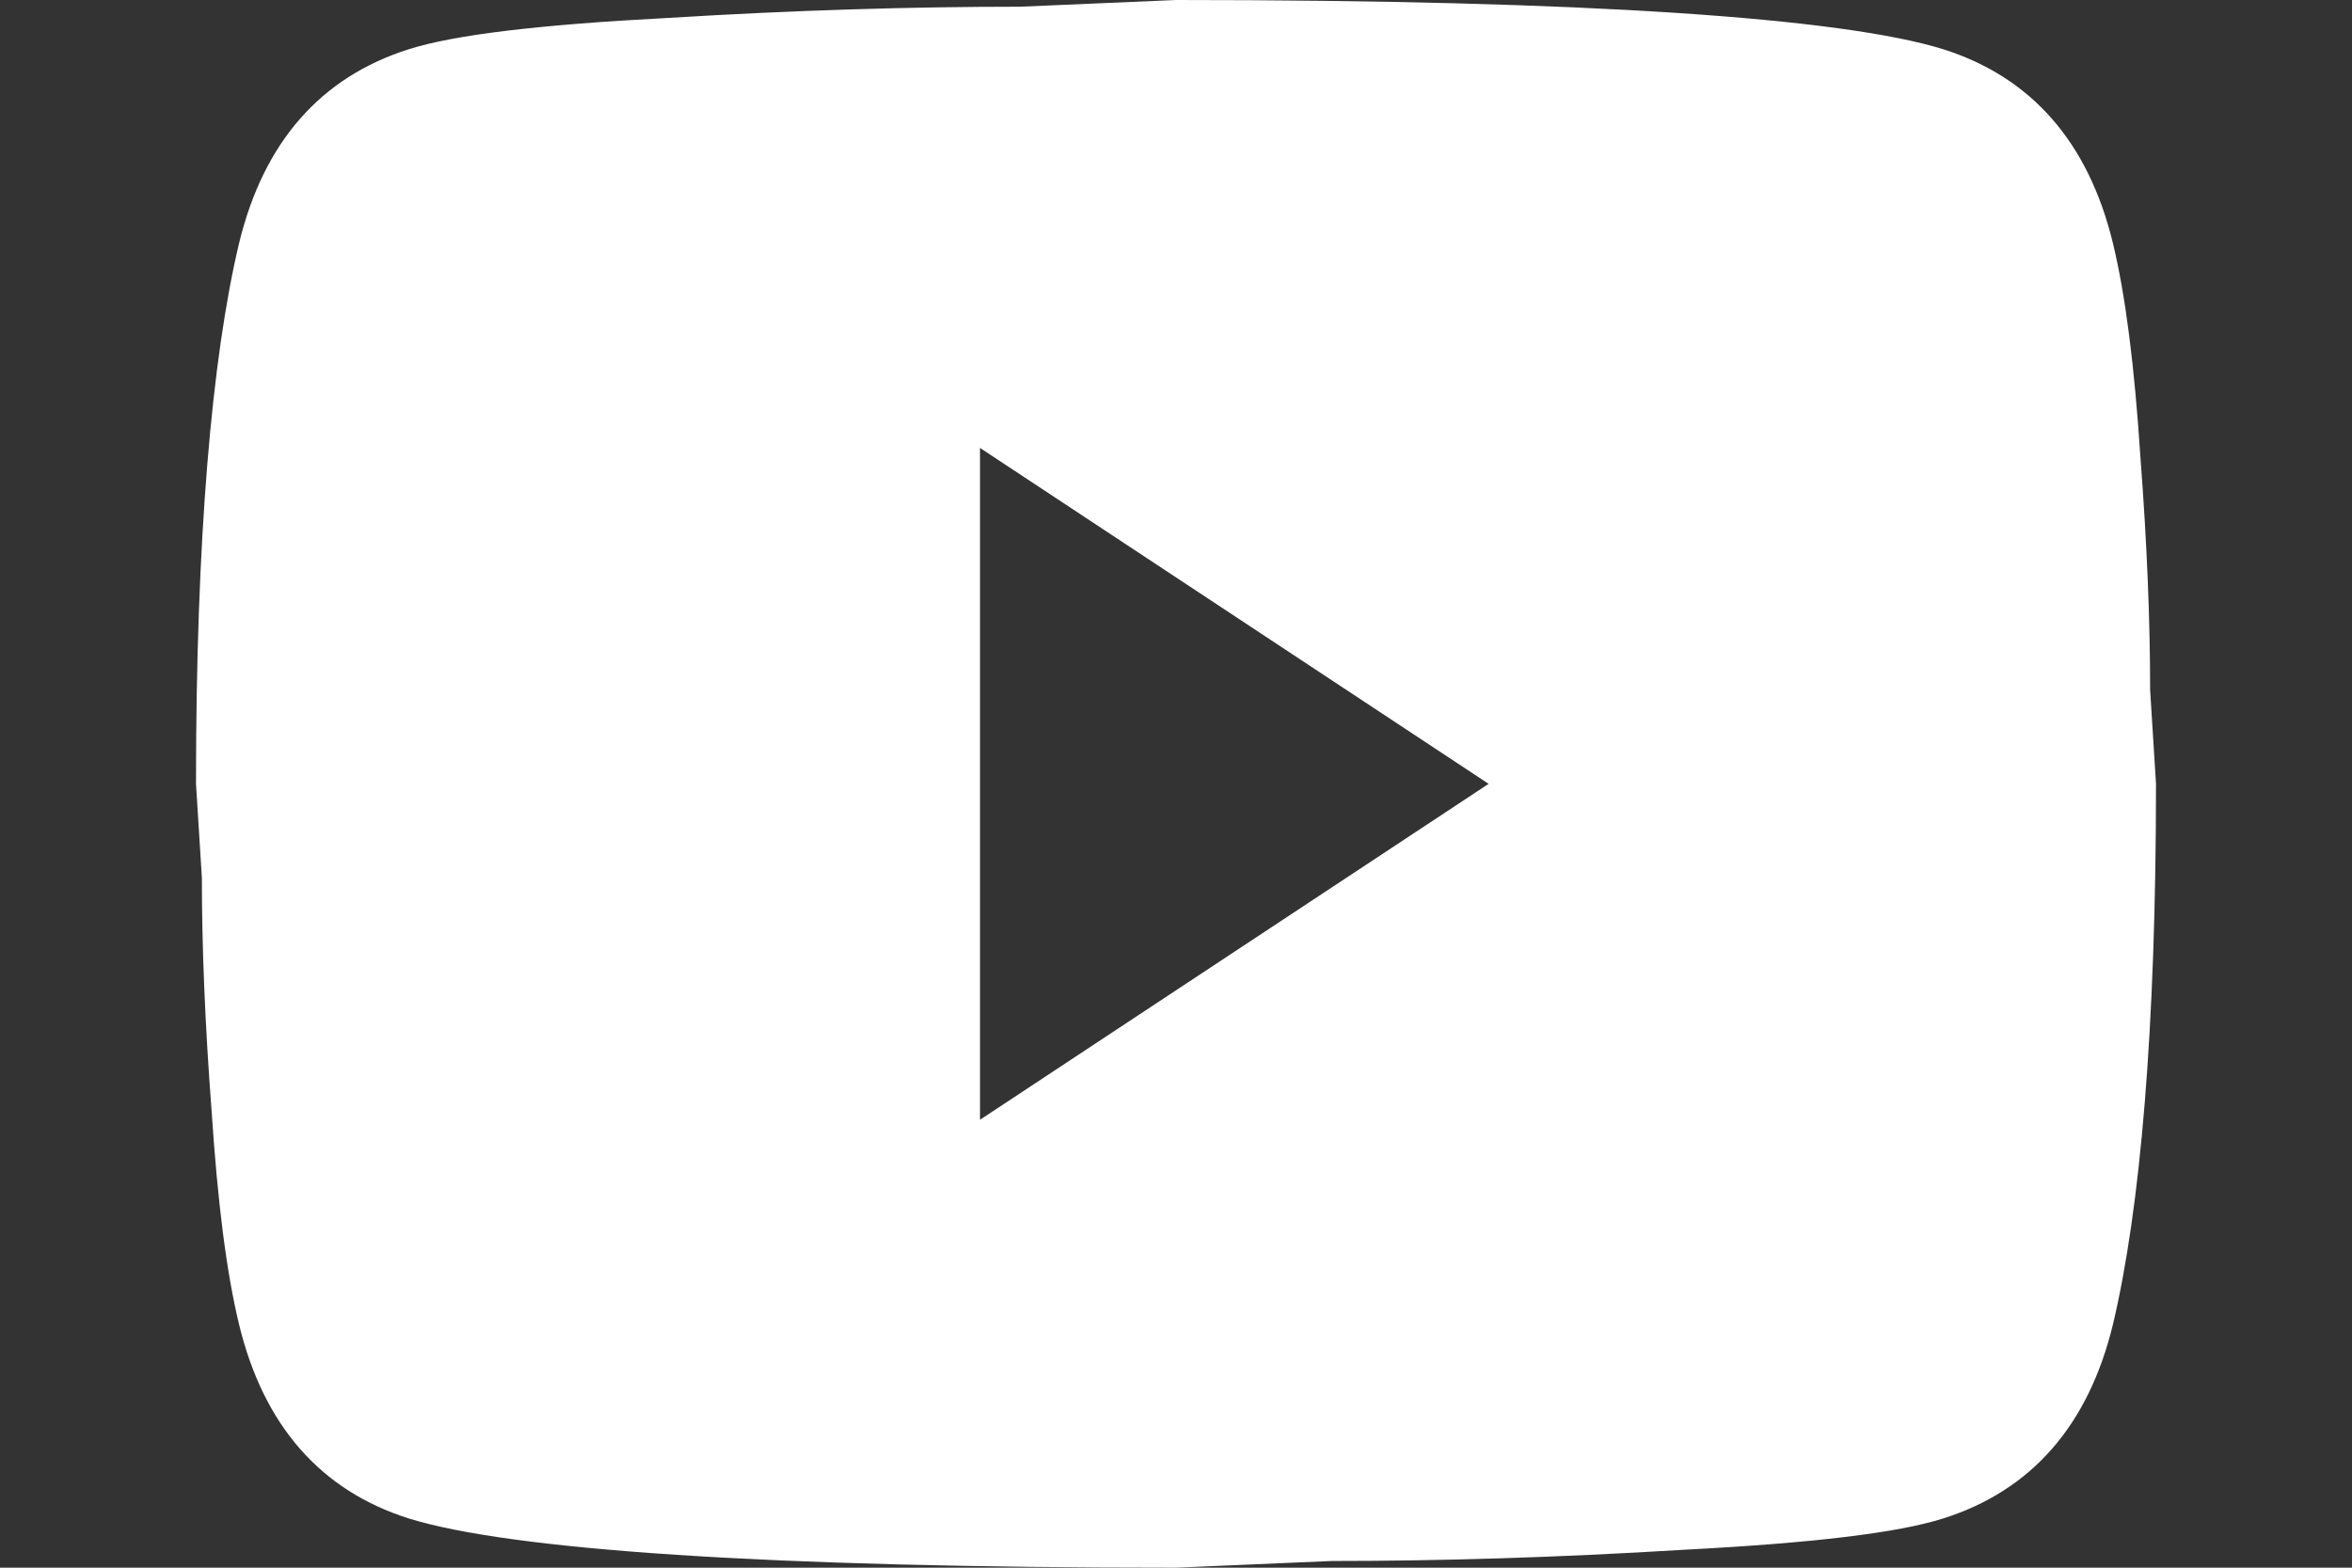 <svg width="60" height="40" viewBox="0 0 60 40" fill="none" xmlns="http://www.w3.org/2000/svg">
<rect x="0" y="0" width="60" height="40" fill="#333333" stroke="none"/>
<path d="M25 28.571L37.975 20L25 11.429V28.571ZM53.9 6.2C54.225 7.543 54.45 9.343 54.6 11.629C54.775 13.914 54.85 15.886 54.85 17.6L55 20C55 26.257 54.6 30.857 53.9 33.8C53.275 36.371 51.825 38.029 49.575 38.743C48.4 39.114 46.25 39.371 42.95 39.543C39.7 39.743 36.725 39.829 33.975 39.829L30 40C19.525 40 13 39.543 10.425 38.743C8.175 38.029 6.725 36.371 6.1 33.8C5.775 32.457 5.55 30.657 5.4 28.371C5.225 26.086 5.15 24.114 5.15 22.4L5 20C5 13.743 5.4 9.143 6.1 6.2C6.725 3.629 8.175 1.971 10.425 1.257C11.6 0.886 13.75 0.629 17.05 0.457C20.3 0.257 23.275 0.171 26.025 0.171L30 0C40.475 0 47 0.457 49.575 1.257C51.825 1.971 53.275 3.629 53.9 6.2Z" fill="white"/>
</svg>
